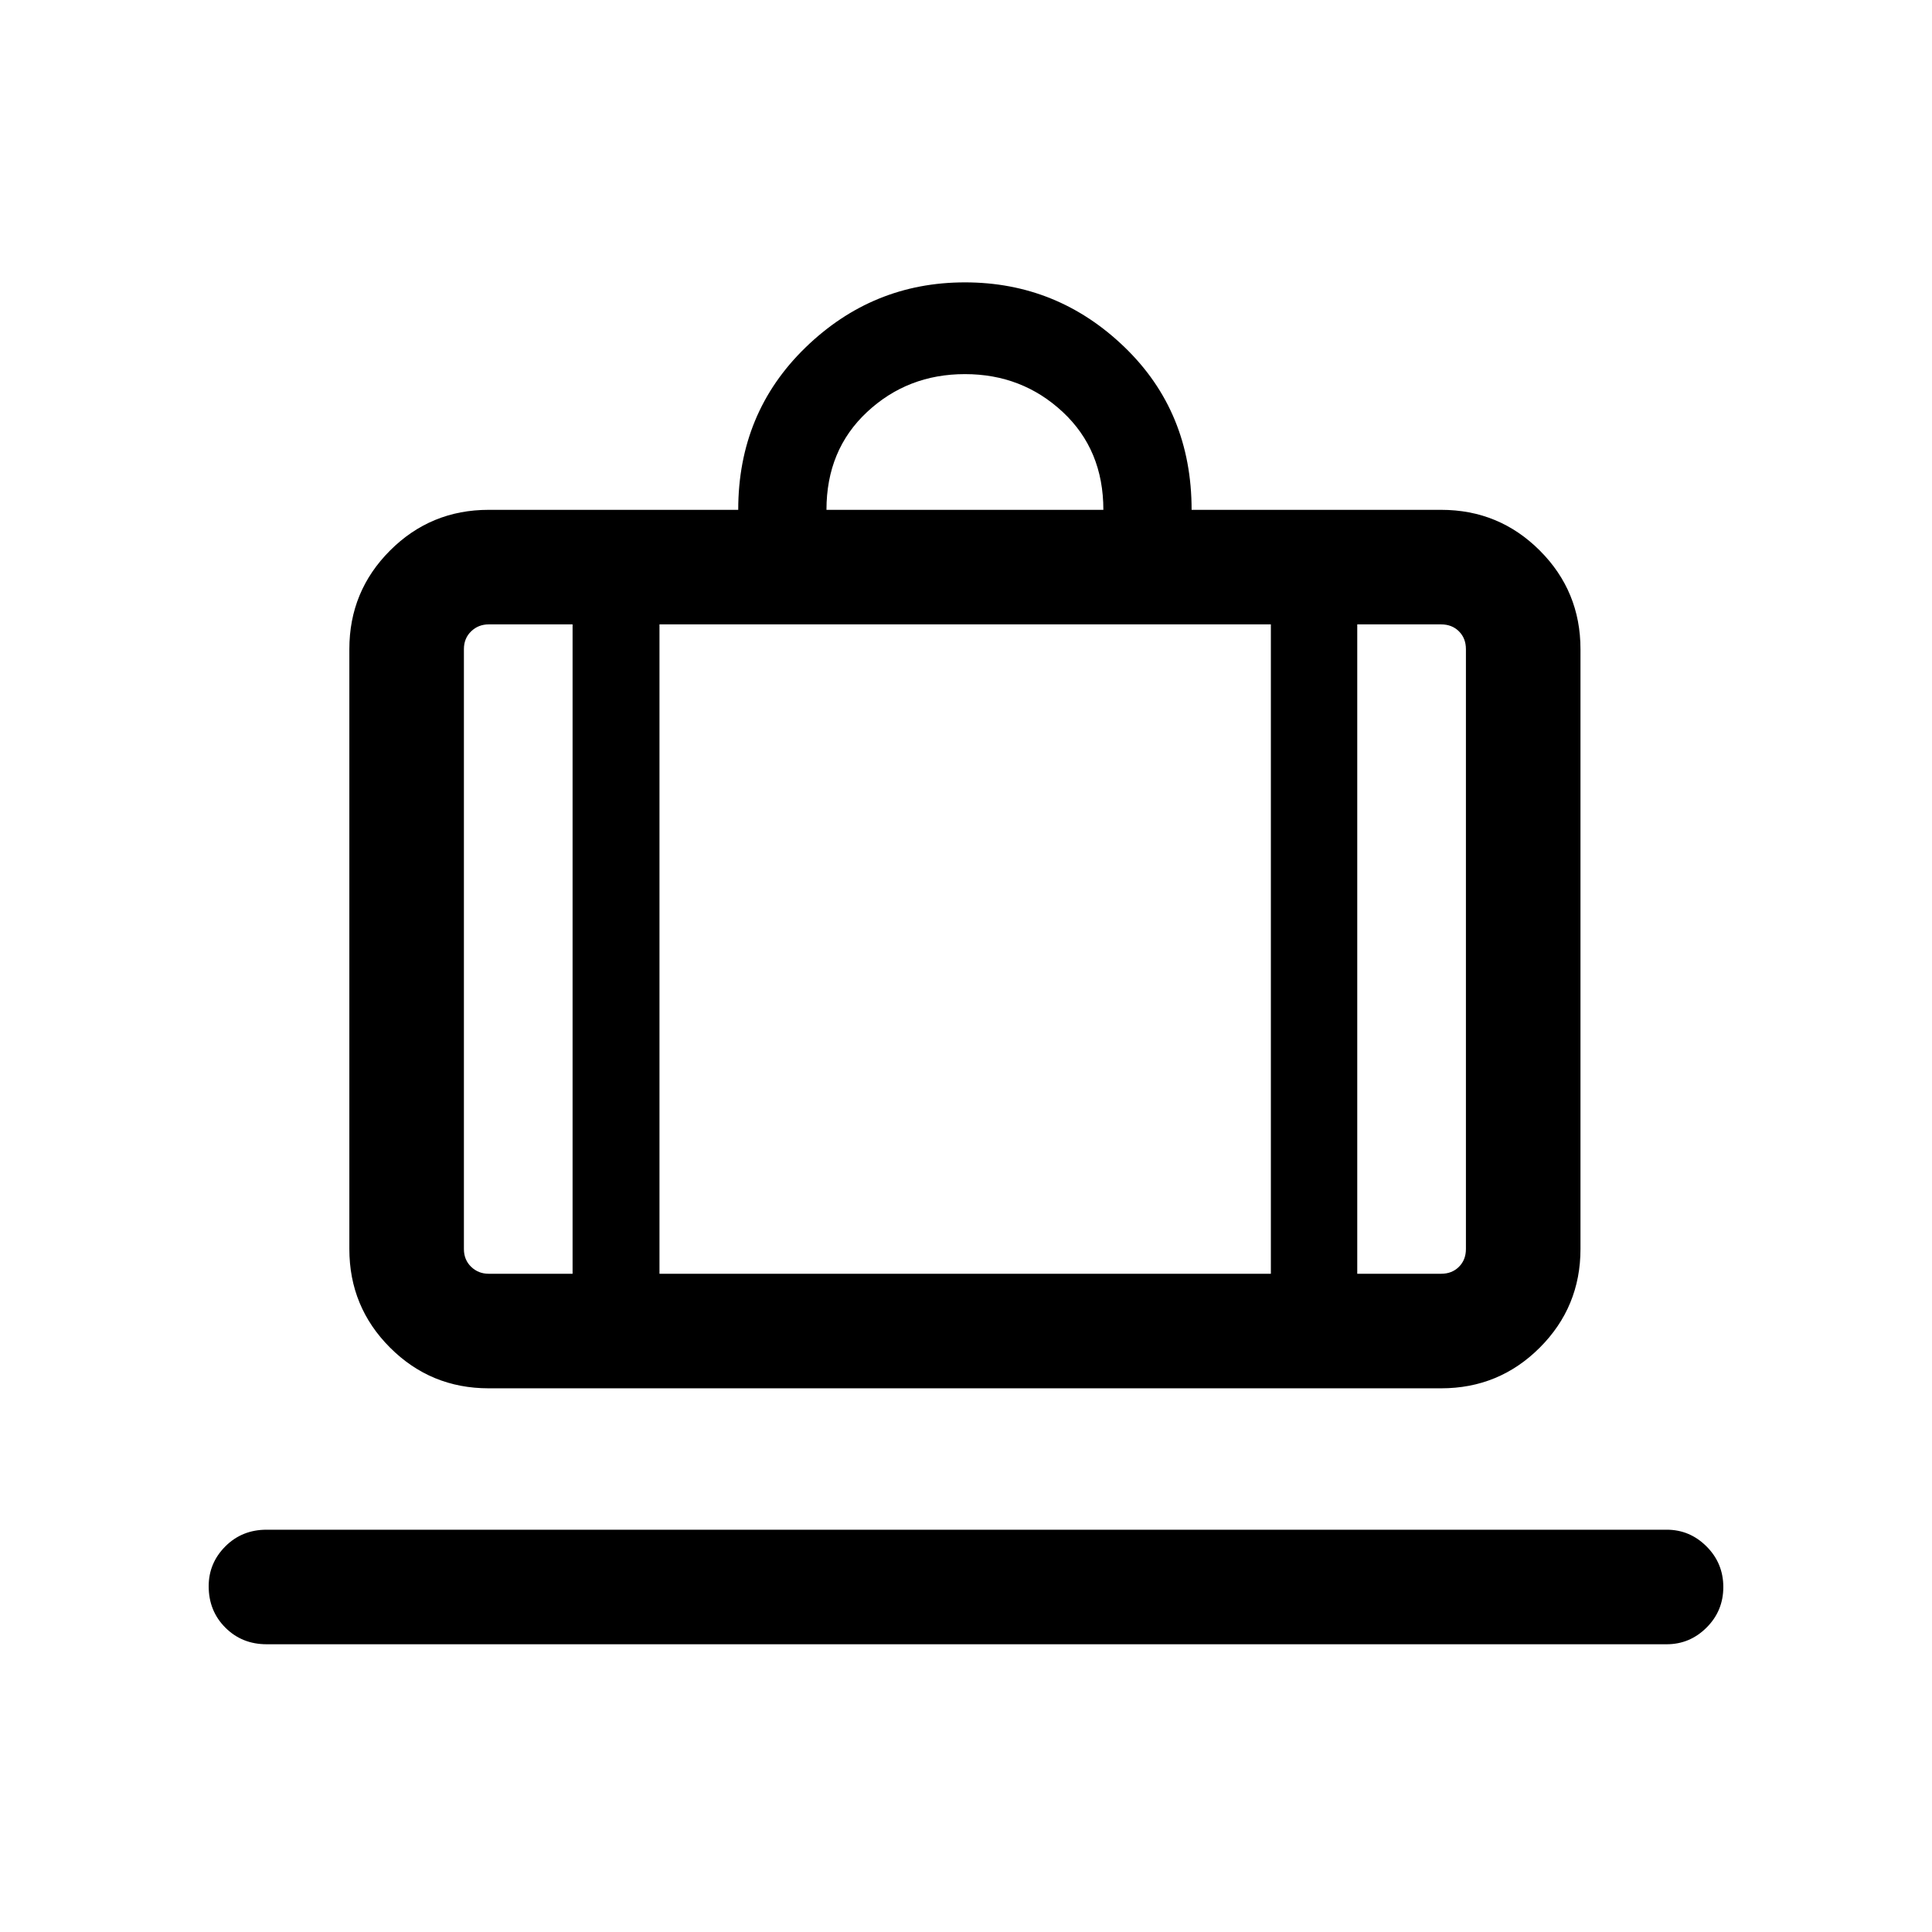 <svg xmlns="http://www.w3.org/2000/svg" height="40" viewBox="0 -960 960 960" width="40"><path d="M132.488-142.977q-12.256 0-20.525-8.278-8.269-8.279-8.269-20.55 0-11.504 8.269-19.799 8.269-8.294 20.525-8.294h695.69q11.49 0 19.809 8.328t8.319 20.166q0 11.838-8.319 20.132-8.319 8.295-19.809 8.295h-695.69Zm110.333-127.178q-28.788 0-49.009-20.221t-20.221-49.009v-298.05q0-28.788 20.221-49.009t49.009-20.221h124q0-48.179 33.366-80.602 33.365-32.423 79.275-32.423 45.909 0 79.274 32.145 33.366 32.145 33.366 80.88h124q28.788 0 49.009 20.221t20.221 49.009v298.05q0 28.788-20.221 49.009t-49.009 20.221H242.821Zm431.589-56.921h41.692q5.385 0 8.847-3.462 3.461-3.462 3.461-8.847v-298.05q0-5.385-3.461-8.847-3.462-3.462-8.847-3.462H674.41v322.668ZM410.667-706.665h137.589q0-29.795-20.179-48.616-20.18-18.82-48.615-18.82-28.436 0-48.616 18.82-20.179 18.821-20.179 48.616ZM284.513-327.076v-322.668h-41.692q-5.128 0-8.718 3.462t-3.59 8.847v298.05q0 5.385 3.59 8.847 3.59 3.462 8.718 3.462h41.692Zm43.179-322.668v322.668h303.796v-322.668H327.692Zm-43.179 322.668h43.179-43.179Zm389.897 0h-42.922 42.922Zm-389.897 0h-54 54Zm43.179 0h303.796-303.796Zm346.718 0h54-54Z"/></svg>